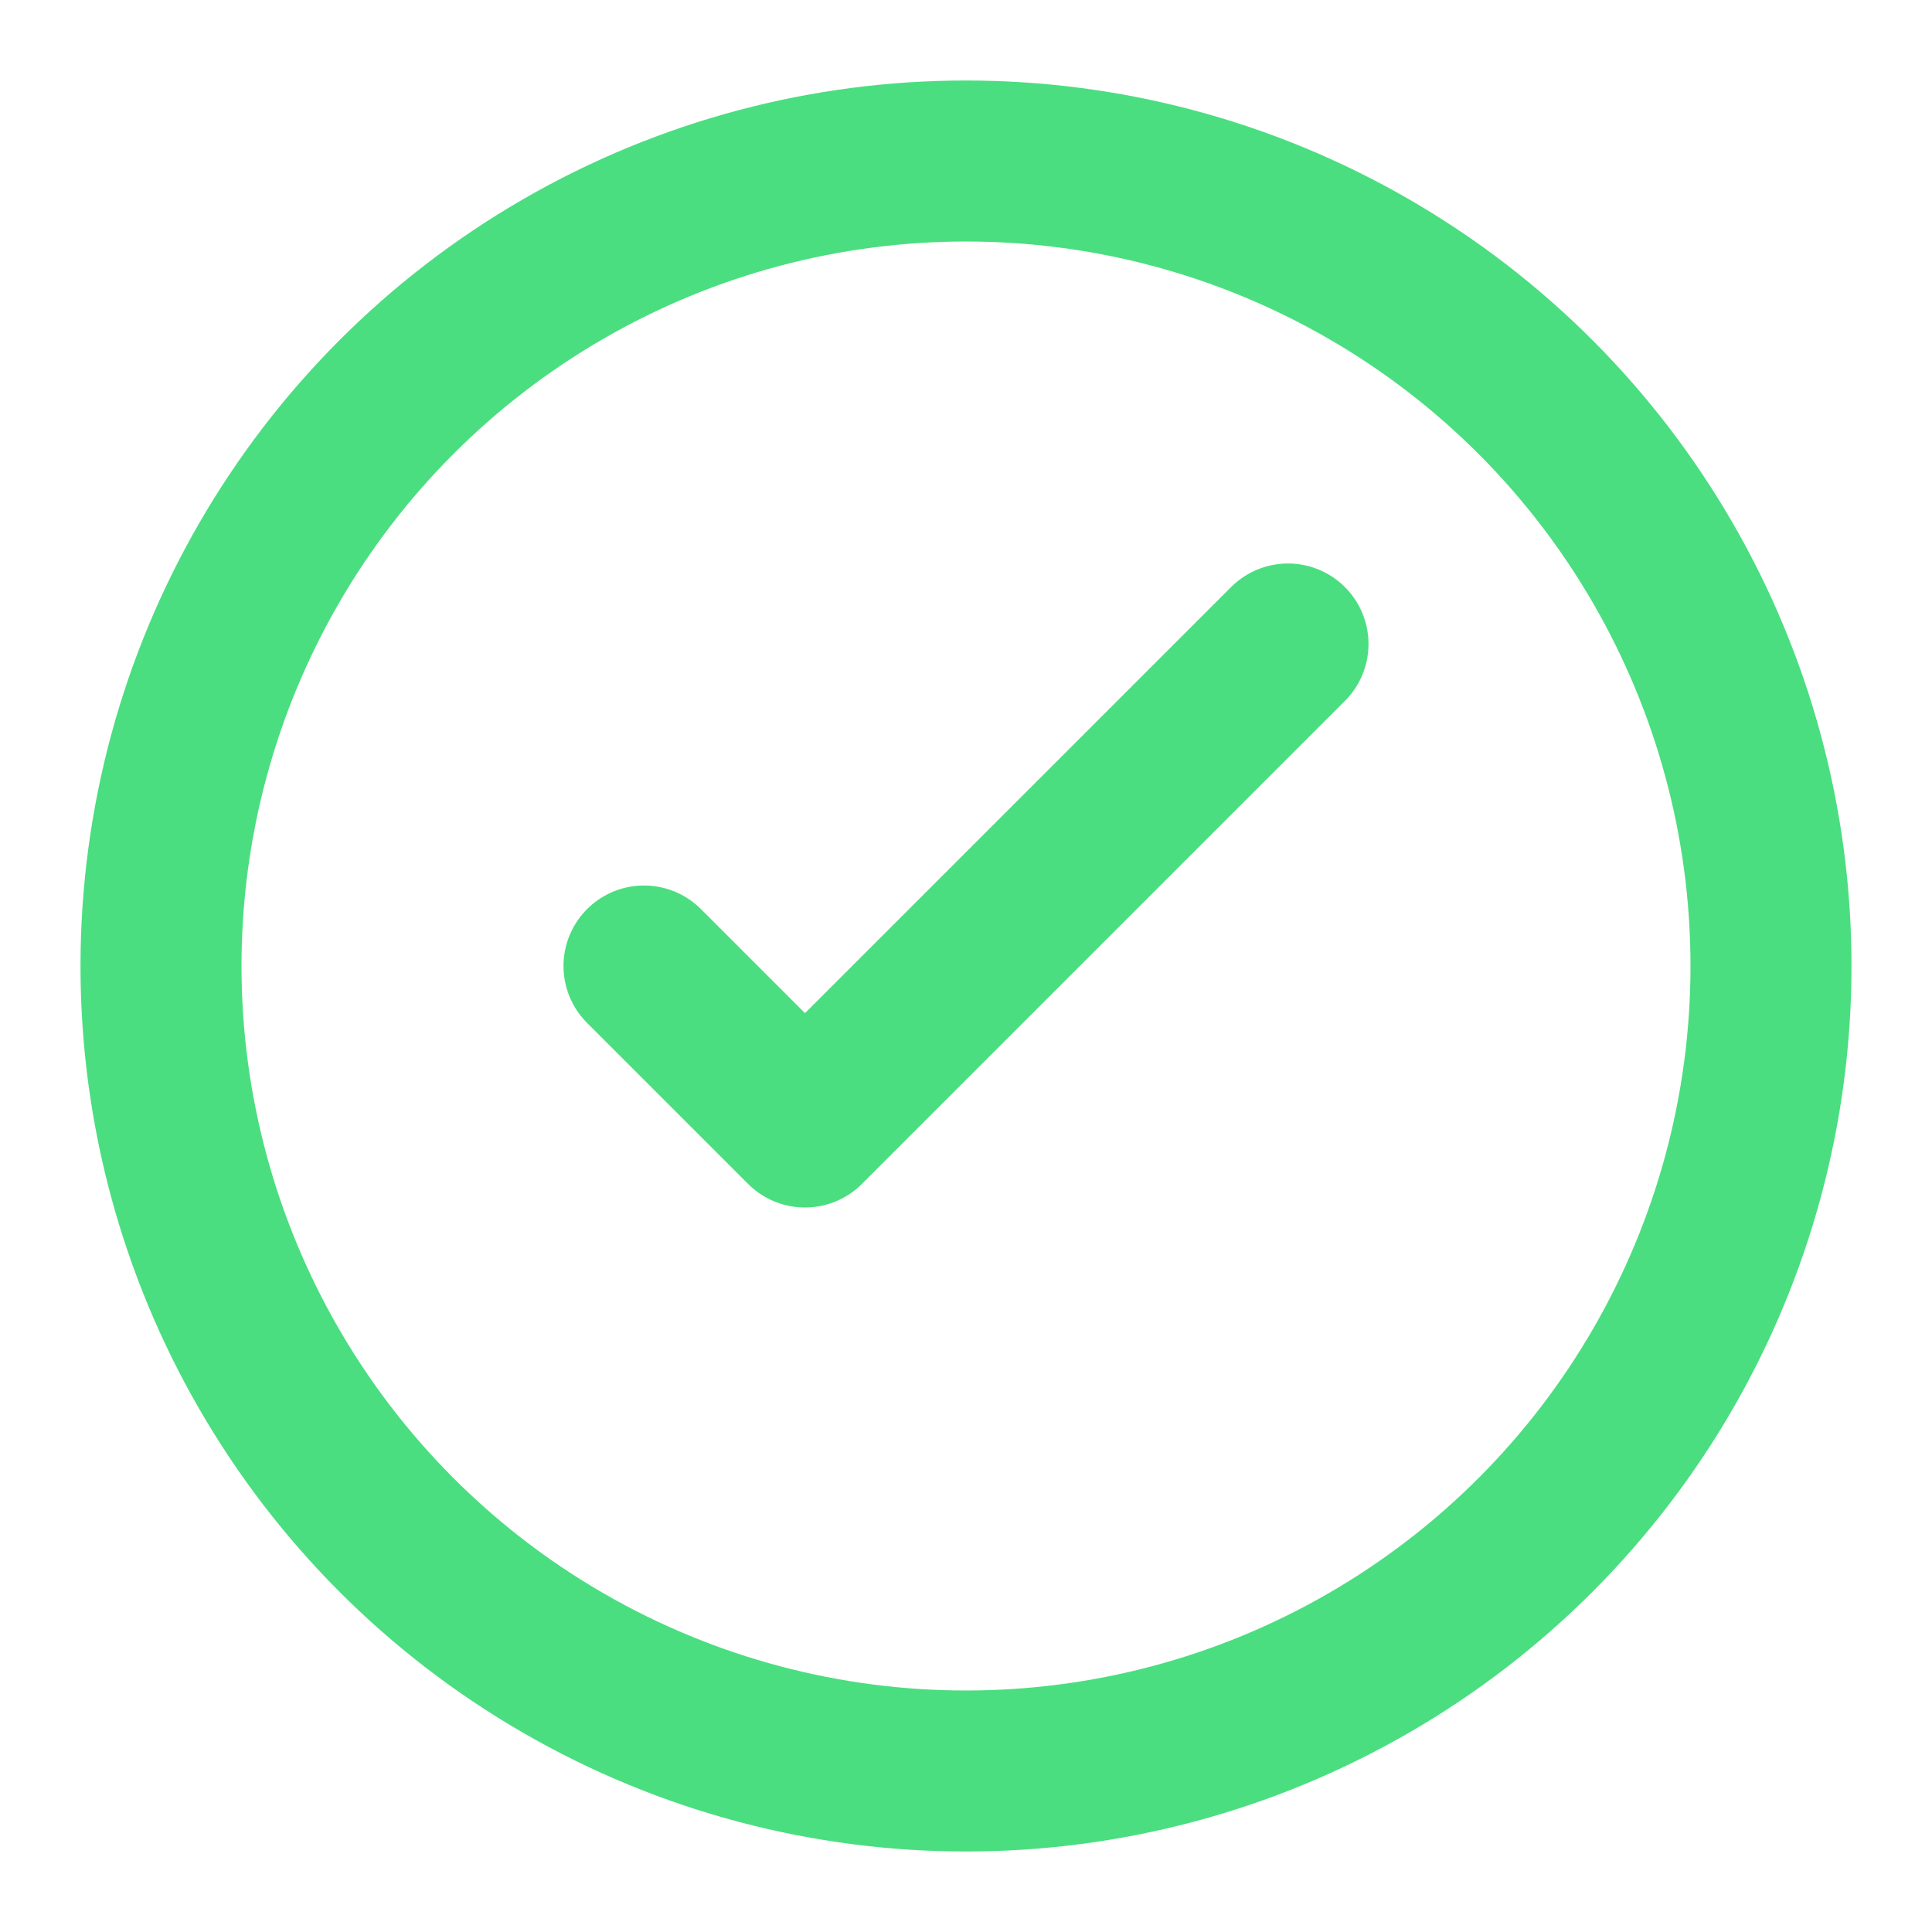 <svg xmlns="http://www.w3.org/2000/svg" width="96" height="96" viewBox="0 0 24 24" fill="none" stroke="#4ADE80" stroke-width="2" stroke-linecap="round" stroke-linejoin="round">
  <circle cx="12" cy="12" r="10" />
  <path d="M8 12l2 2 6-6" />
</svg> 